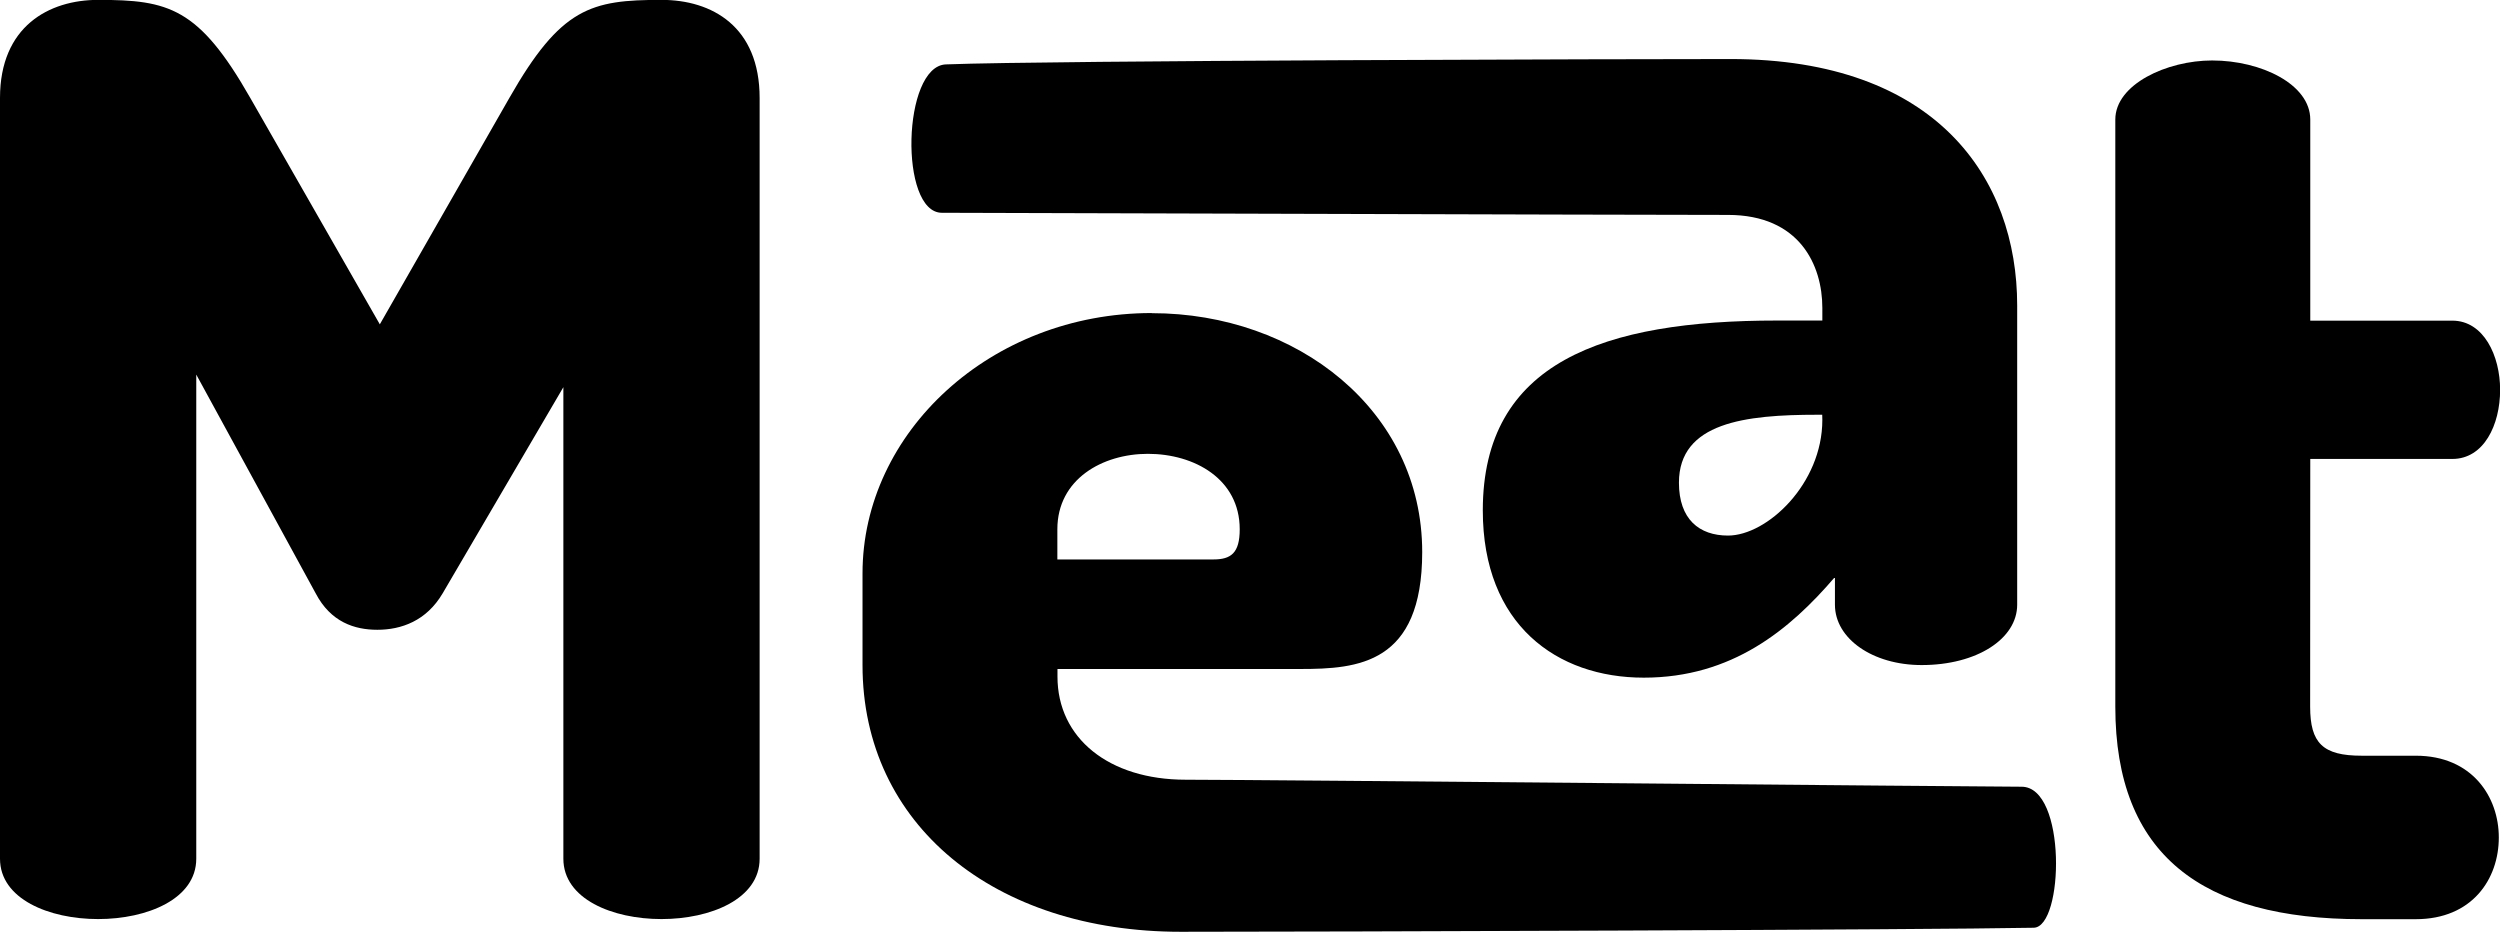 <?xml version="1.0" encoding="UTF-8" standalone="no"?>
<!-- Created with Inkscape (http://www.inkscape.org/) -->

<svg
   xmlns:dc="http://purl.org/dc/elements/1.1/"
   xmlns:cc="http://creativecommons.org/ns#"
   xmlns:rdf="http://www.w3.org/1999/02/22-rdf-syntax-ns#"
   xmlns:svg="http://www.w3.org/2000/svg"
   xmlns="http://www.w3.org/2000/svg"
   xmlns:sodipodi="http://sodipodi.sourceforge.net/DTD/sodipodi-0.dtd"
   xmlns:inkscape="http://www.inkscape.org/namespaces/inkscape"
   width="21.043mm"
   height="7.842mm"
   viewBox="0 0 21.043 7.842"
   version="1.1"
   id="svg8"
   inkscape:version="0.92.1 unknown"
   sodipodi:docname="logo.svg">
  <defs
     id="defs2" />
  <sodipodi:namedview
     id="base"
     pagecolor="#ffffff"
     bordercolor="#666666"
     borderopacity="1.0"
     inkscape:pageopacity="0.0"
     inkscape:pageshadow="2"
     inkscape:zoom="3.959798"
     inkscape:cx="29.878491"
     inkscape:cy="12.47799"
     inkscape:document-units="mm"
     inkscape:current-layer="layer1"
     showgrid="false"
     showborder="false"
     fit-margin-top="0"
     fit-margin-left="0"
     fit-margin-right="0"
     fit-margin-bottom="0"
     inkscape:window-width="1366"
     inkscape:window-height="724"
     inkscape:window-x="0"
     inkscape:window-y="25"
     inkscape:window-maximized="1" />
  <g
     inkscape:label="Layer 1"
     inkscape:groupmode="layer"
     id="layer1"
     transform="translate(-60.659,-131.331)">
    <path
       style="font-style:normal;font-variant:normal;font-weight:800;font-stretch:normal;font-size:medium;line-height:125%;font-family:Dosis;-inkscape-font-specification:'Dosis Ultra-Bold';letter-spacing:0px;word-spacing:0px;fill:#000000;fill-opacity:1;stroke:none;stroke-width:0.265px;stroke-linecap:butt;stroke-linejoin:miter;stroke-opacity:1"
       inkscape:connector-curvature="0"
       id="path4493"
       d="m 65.401,134.59 v 3.969 c 0,0.339 0.413,0.508 0.826,0.508 0.413,0 0.826,-0.169 0.826,-0.508 v -6.403 c 0,-0.603 -0.402,-0.826 -0.826,-0.826 -0.593,0 -0.847,0.064 -1.281,0.826 l -1.09,1.905 -1.09,-1.905 c -0.434,-0.762 -0.688,-0.826 -1.281,-0.826 -0.413,0 -0.826,0.222 -0.826,0.826 v 6.403 c 0,0.339 0.413,0.508 0.826,0.508 0.413,0 0.826,-0.169 0.826,-0.508 v -4.075 l 1.005,1.841 c 0.127,0.243 0.328,0.307 0.519,0.307 0.201,0 0.413,-0.074 0.55,-0.307 z" />
    <path
       style="font-style:normal;font-variant:normal;font-weight:800;font-stretch:normal;font-size:medium;line-height:125%;font-family:Dosis;-inkscape-font-specification:'Dosis Ultra-Bold';letter-spacing:0px;word-spacing:0px;fill:#000000;fill-opacity:1;stroke:none;stroke-width:0.265px;stroke-linecap:butt;stroke-linejoin:miter;stroke-opacity:1"
       inkscape:connector-curvature="0"
       id="path4495"
       d="m 70.353,133.966 c -1.355,0 -2.434,1.005 -2.434,2.191 v 0.773 c 0,1.344 1.111,2.244 2.678,2.244 1.196,0 6.278,-0.016 7.18,-0.034 0.254,-0.005 0.279,-1.187 -0.102,-1.187 -0.349,0 -6.38,-0.059 -7.036,-0.059 -0.646,0 -1.079,-0.349 -1.079,-0.868 v -0.064 h 2.043 c 0.487,0 1.027,-0.042 1.027,-0.984 0,-1.196 -1.058,-2.011 -2.275,-2.011 z m -0.794,2.074 v -0.254 c 0,-0.423 0.381,-0.635 0.762,-0.635 0.392,0 0.773,0.212 0.773,0.635 0,0.201 -0.074,0.254 -0.222,0.254 z"
       sodipodi:nodetypes="sssssssscsssssssss" />
    <path
       style="font-style:normal;font-variant:normal;font-weight:800;font-stretch:normal;font-size:medium;line-height:125%;font-family:Dosis;-inkscape-font-specification:'Dosis Ultra-Bold';letter-spacing:0px;word-spacing:0px;fill:#000000;fill-opacity:1;stroke:none;stroke-width:0.265px;stroke-linecap:butt;stroke-linejoin:miter;stroke-opacity:1"
       inkscape:connector-curvature="0"
       id="path4497"
       d="m 75.225,131.828 c -0.783,0 -5.706,0.011 -6.604,0.045 -0.368,0.014 -0.394,1.249 -0.034,1.249 0.286,0 5.749,0.018 6.617,0.018 0.603,0 0.794,0.423 0.794,0.783 v 0.106 h -0.381 c -1.46,0 -2.477,0.349 -2.477,1.598 0,0.963 0.624,1.408 1.355,1.408 0.741,0 1.228,-0.402 1.609,-0.847 v 0.233 c 0,0.286 0.318,0.508 0.73,0.508 0.466,0 0.804,-0.222 0.804,-0.508 v -2.519 c 0,-1.069 -0.677,-2.074 -2.413,-2.074 z m 0.773,3.037 c 0,0.54 -0.466,0.974 -0.794,0.974 -0.243,0 -0.413,-0.138 -0.413,-0.445 0,-0.508 0.561,-0.572 1.164,-0.572 h 0.042 z"
       sodipodi:nodetypes="csssscssscsssssccssccc" />
    <path
       style="font-style:normal;font-variant:normal;font-weight:800;font-stretch:normal;font-size:medium;line-height:125%;font-family:Dosis;-inkscape-font-specification:'Dosis Ultra-Bold';letter-spacing:0px;word-spacing:0px;fill:#000000;fill-opacity:1;stroke:none;stroke-width:0.265px;stroke-linecap:butt;stroke-linejoin:miter;stroke-opacity:1"
       inkscape:connector-curvature="0"
       id="path4499"
       d="m 80.105,135.194 h 1.196 c 0.265,0 0.402,-0.286 0.402,-0.582 0,-0.286 -0.138,-0.582 -0.402,-0.582 h -1.196 v -1.693 c 0,-0.296 -0.413,-0.497 -0.826,-0.497 -0.381,0 -0.815,0.201 -0.815,0.497 v 4.942 c 0,1.249 0.73,1.789 2.074,1.789 h 0.455 c 0.476,0 0.699,-0.339 0.699,-0.688 0,-0.339 -0.222,-0.688 -0.699,-0.688 h -0.455 c -0.328,0 -0.434,-0.106 -0.434,-0.413 z" />
  </g>
</svg>
